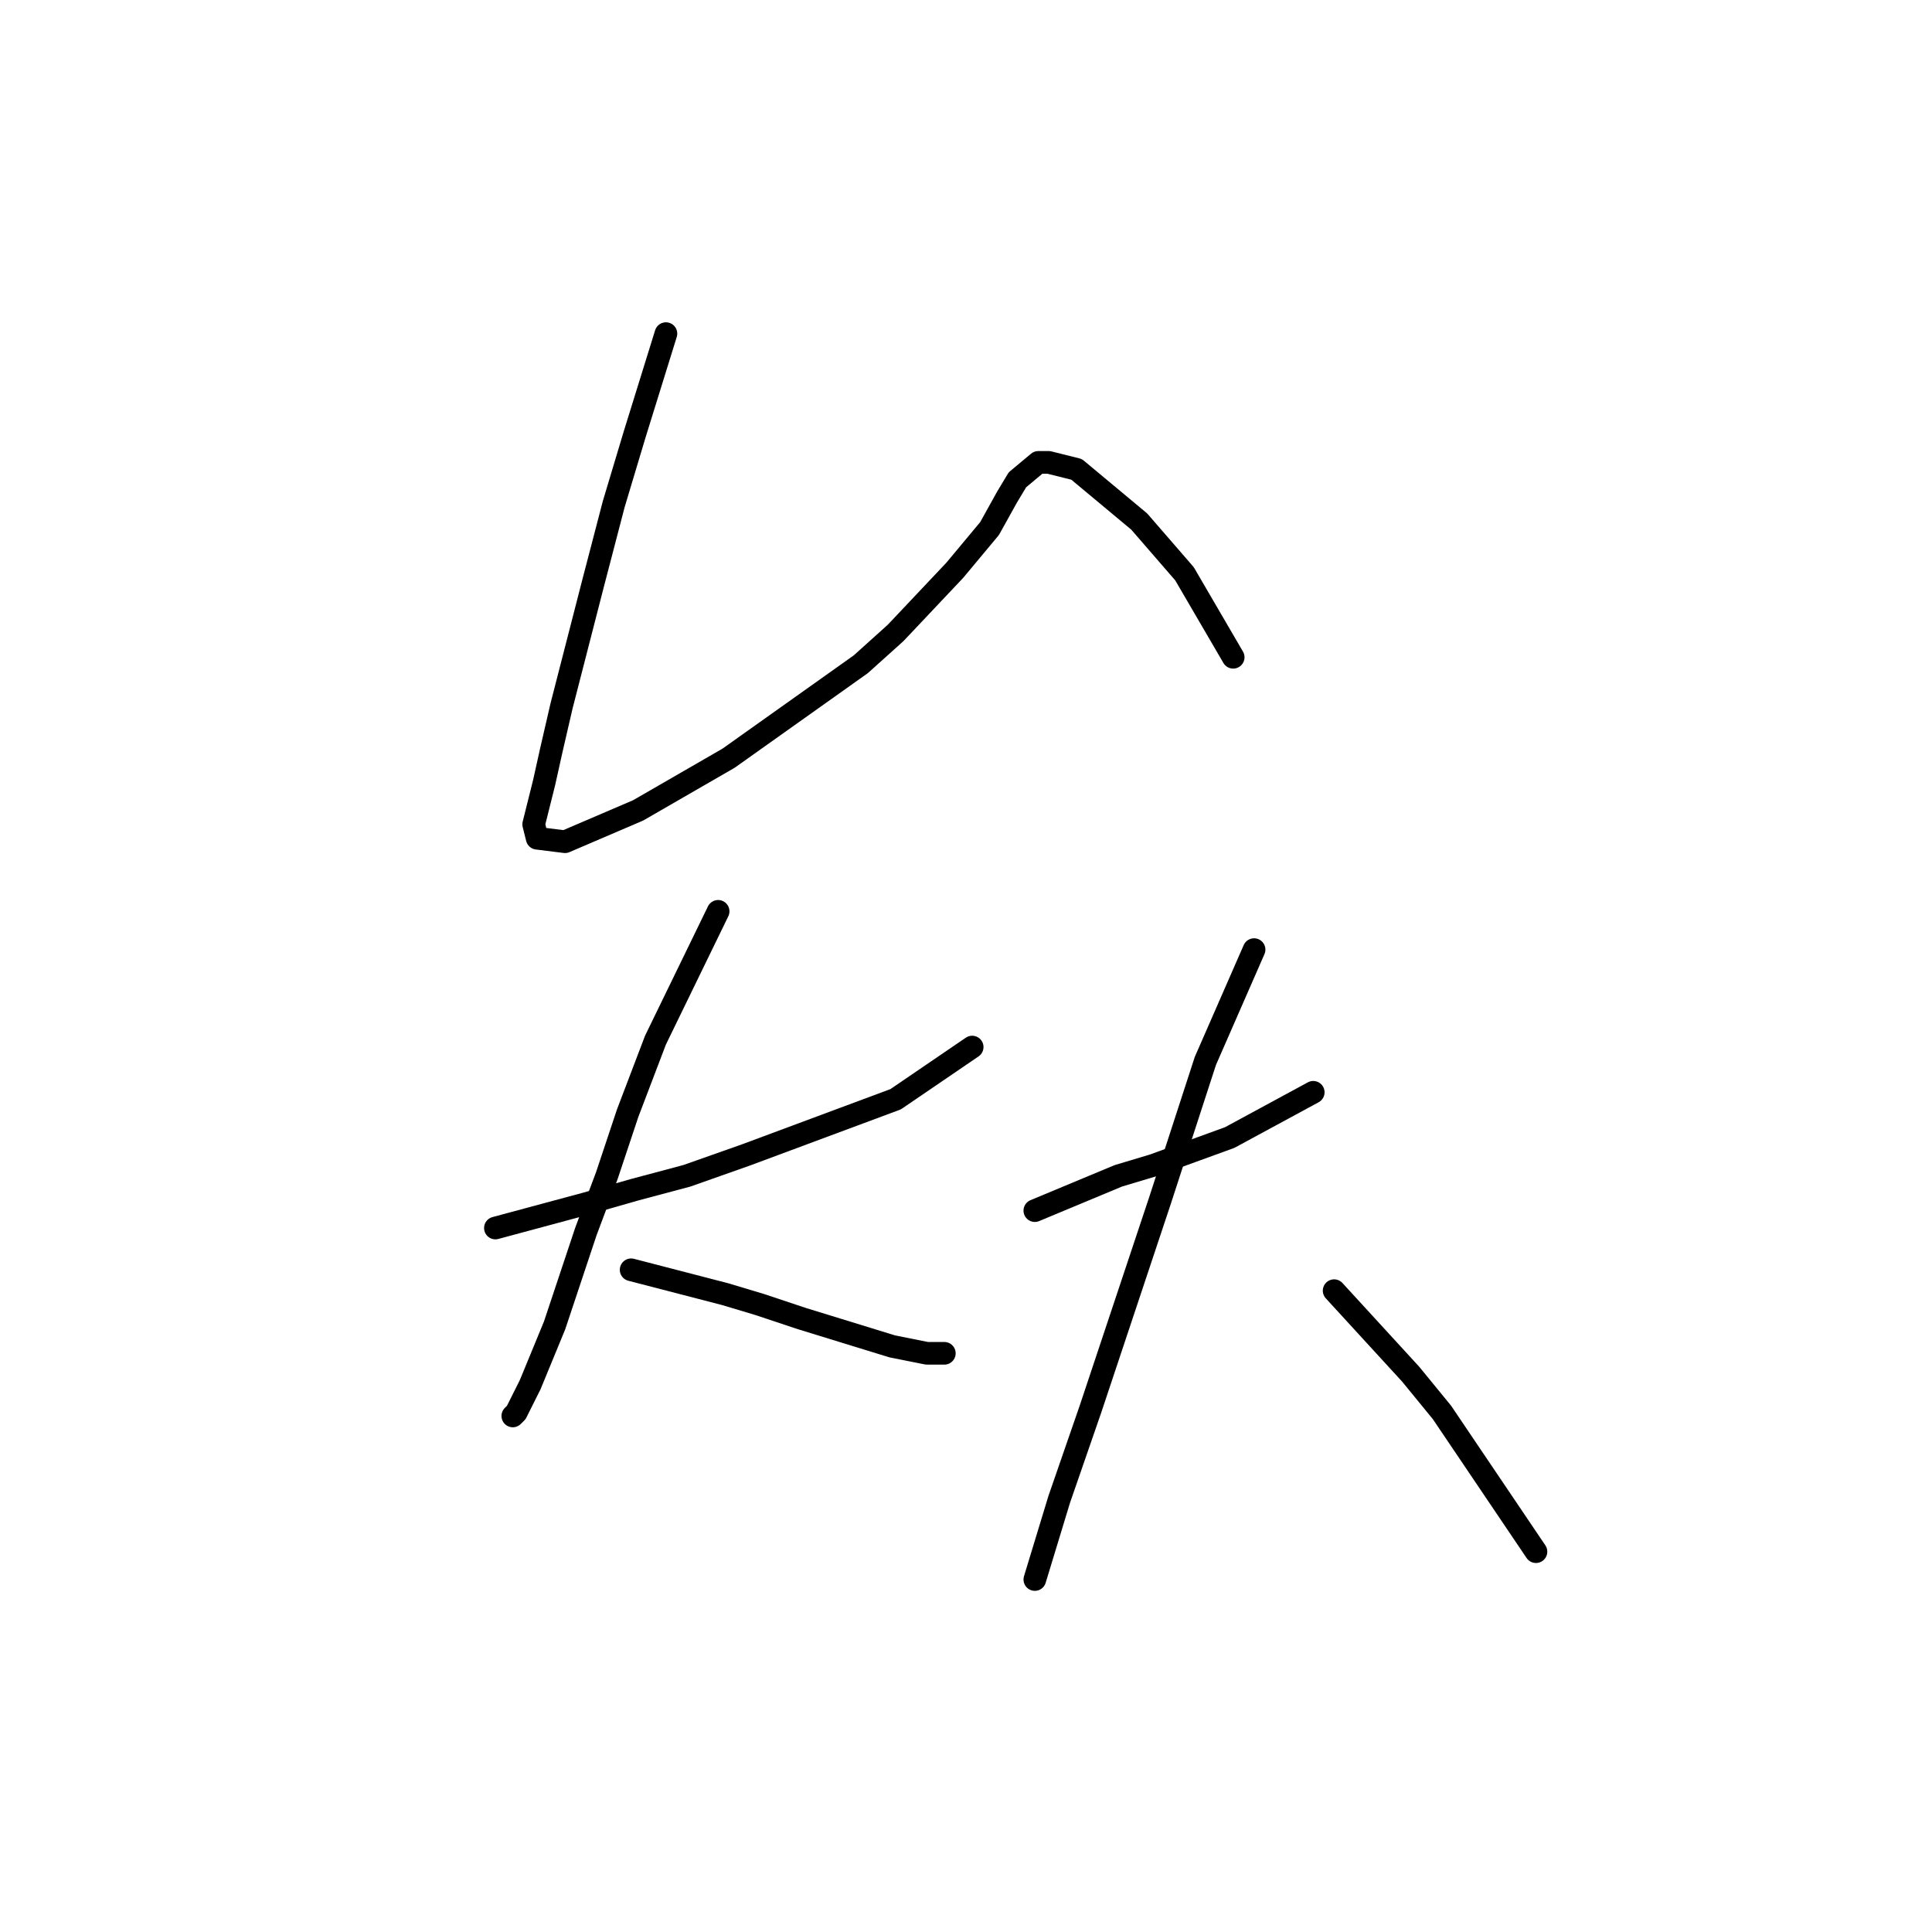 <?xml version="1.0" standalone="no"?>
    <svg width="256" height="256" xmlns="http://www.w3.org/2000/svg" version="1.1">
    <polyline stroke="black" stroke-width="3" stroke-linecap="round" fill="transparent" stroke-linejoin="round" points="88.239 44.207 84.089 57.58 81.322 66.803 78.555 77.409 74.405 93.549 73.022 99.543 72.099 103.694 70.716 109.227 71.177 111.072 74.866 111.533 84.55 107.383 96.54 100.466 114.063 88.015 118.674 83.865 126.514 75.564 131.125 70.031 133.431 65.88 134.814 63.575 137.581 61.269 138.964 61.269 142.654 62.191 150.954 69.108 156.949 76.025 163.405 87.093 163.405 87.093 " />
        <polyline stroke="black" stroke-width="3" stroke-linecap="round" fill="transparent" stroke-linejoin="round" points="65.643 162.719 77.633 159.491 84.089 157.647 91.006 155.802 98.845 153.035 118.674 145.657 128.819 138.74 128.819 138.74 " />
        <polyline stroke="black" stroke-width="3" stroke-linecap="round" fill="transparent" stroke-linejoin="round" points="95.156 120.756 86.856 137.818 83.167 147.502 80.4 155.802 77.633 163.18 73.483 175.631 70.255 183.47 68.41 187.16 67.949 187.621 67.949 187.621 " />
        <polyline stroke="black" stroke-width="3" stroke-linecap="round" fill="transparent" stroke-linejoin="round" points="83.628 168.253 96.079 171.481 100.69 172.864 106.224 174.709 118.213 178.398 122.825 179.32 125.13 179.32 125.13 179.32 " />
        <polyline stroke="black" stroke-width="3" stroke-linecap="round" fill="transparent" stroke-linejoin="round" points="137.12 160.414 148.187 155.802 152.799 154.419 157.871 152.574 162.944 150.73 174.011 144.735 174.011 144.735 " />
        <polyline stroke="black" stroke-width="3" stroke-linecap="round" fill="transparent" stroke-linejoin="round" points="166.172 125.828 159.716 140.585 153.721 159.03 147.265 178.398 144.498 186.698 140.348 198.688 137.12 209.294 137.12 209.294 " />
        <polyline stroke="black" stroke-width="3" stroke-linecap="round" fill="transparent" stroke-linejoin="round" points="176.778 171.02 186.923 182.087 191.073 187.16 203.524 205.605 203.524 205.605 " />
        </svg>